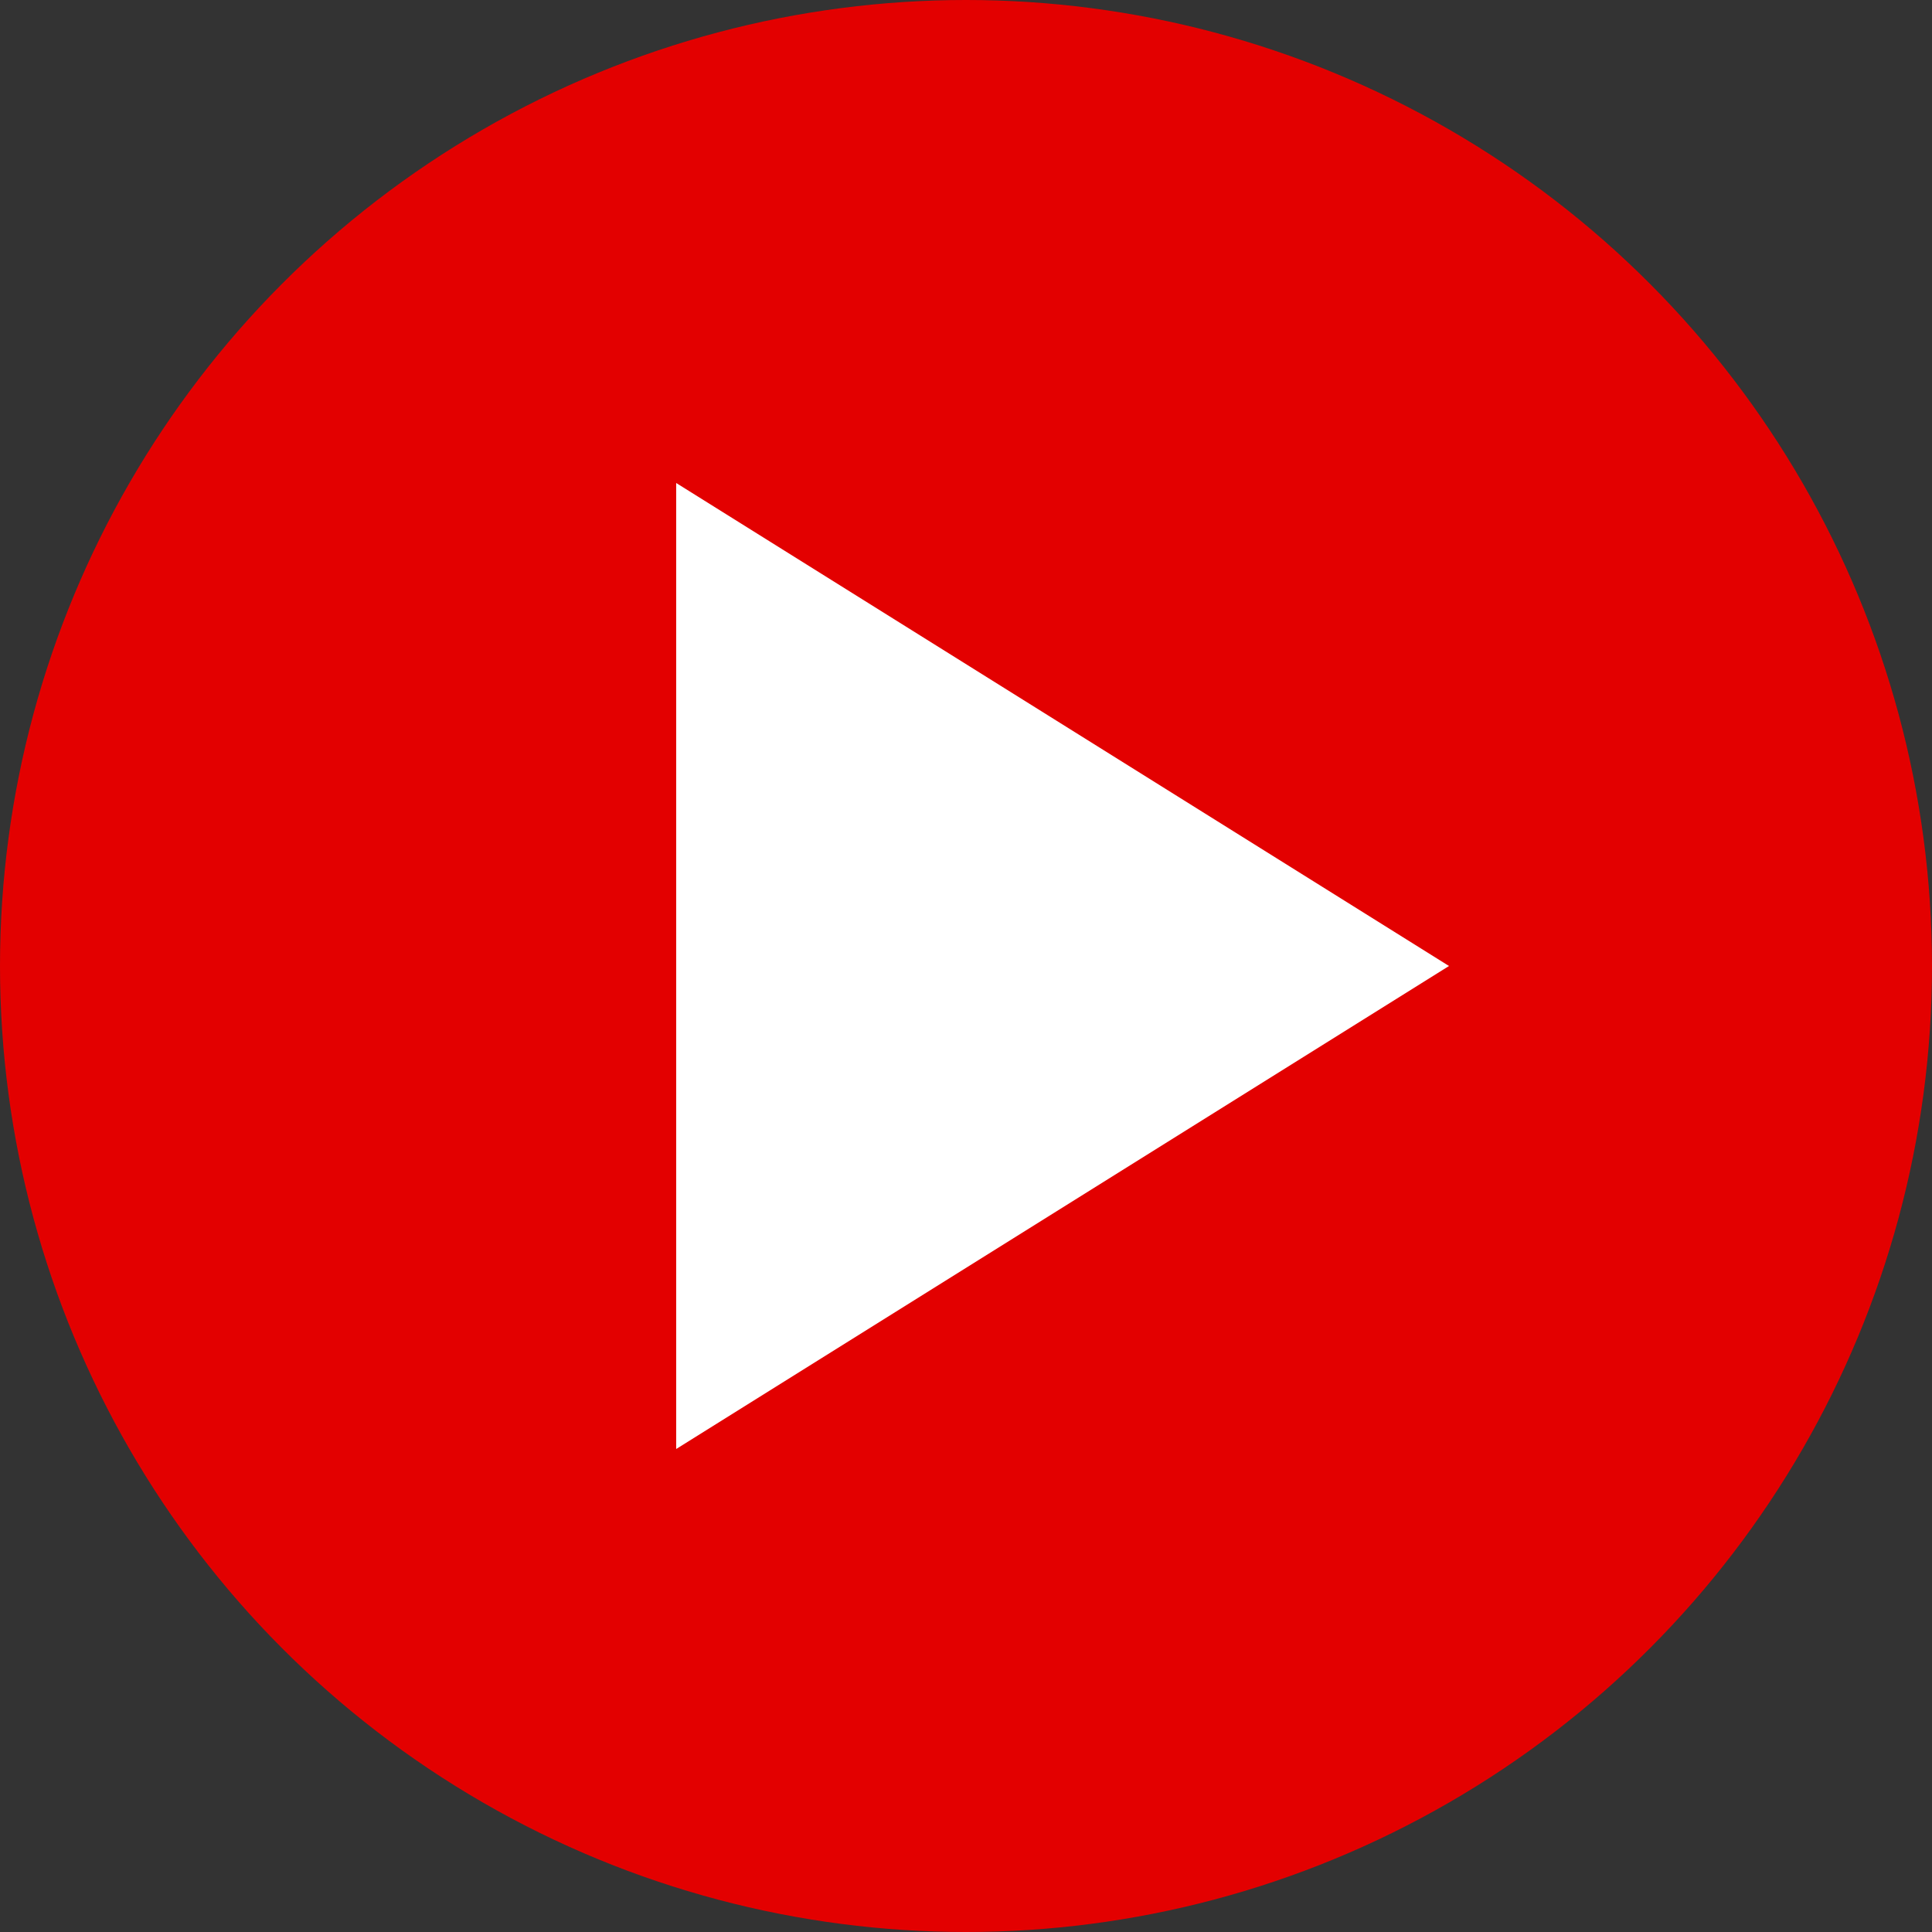<svg xmlns="http://www.w3.org/2000/svg" width="20" height="20" viewBox="0 0 20 20">
  <rect x="0" y="0" width="20" height="20" fill="#333333" stroke="none"/>
  <g id="Group_37" data-name="Group 37" transform="translate(-328.231 -173)">
    <circle id="Ellipse_7" data-name="Ellipse 7" cx="10" cy="10" r="10" transform="translate(328.231 173)" fill="#e30000"/>
    <path id="Polygon_3" data-name="Polygon 3" d="M5,0l5,8H0Z" transform="translate(343.231 178) rotate(90)" fill="#fff"/>
  </g>
</svg>
